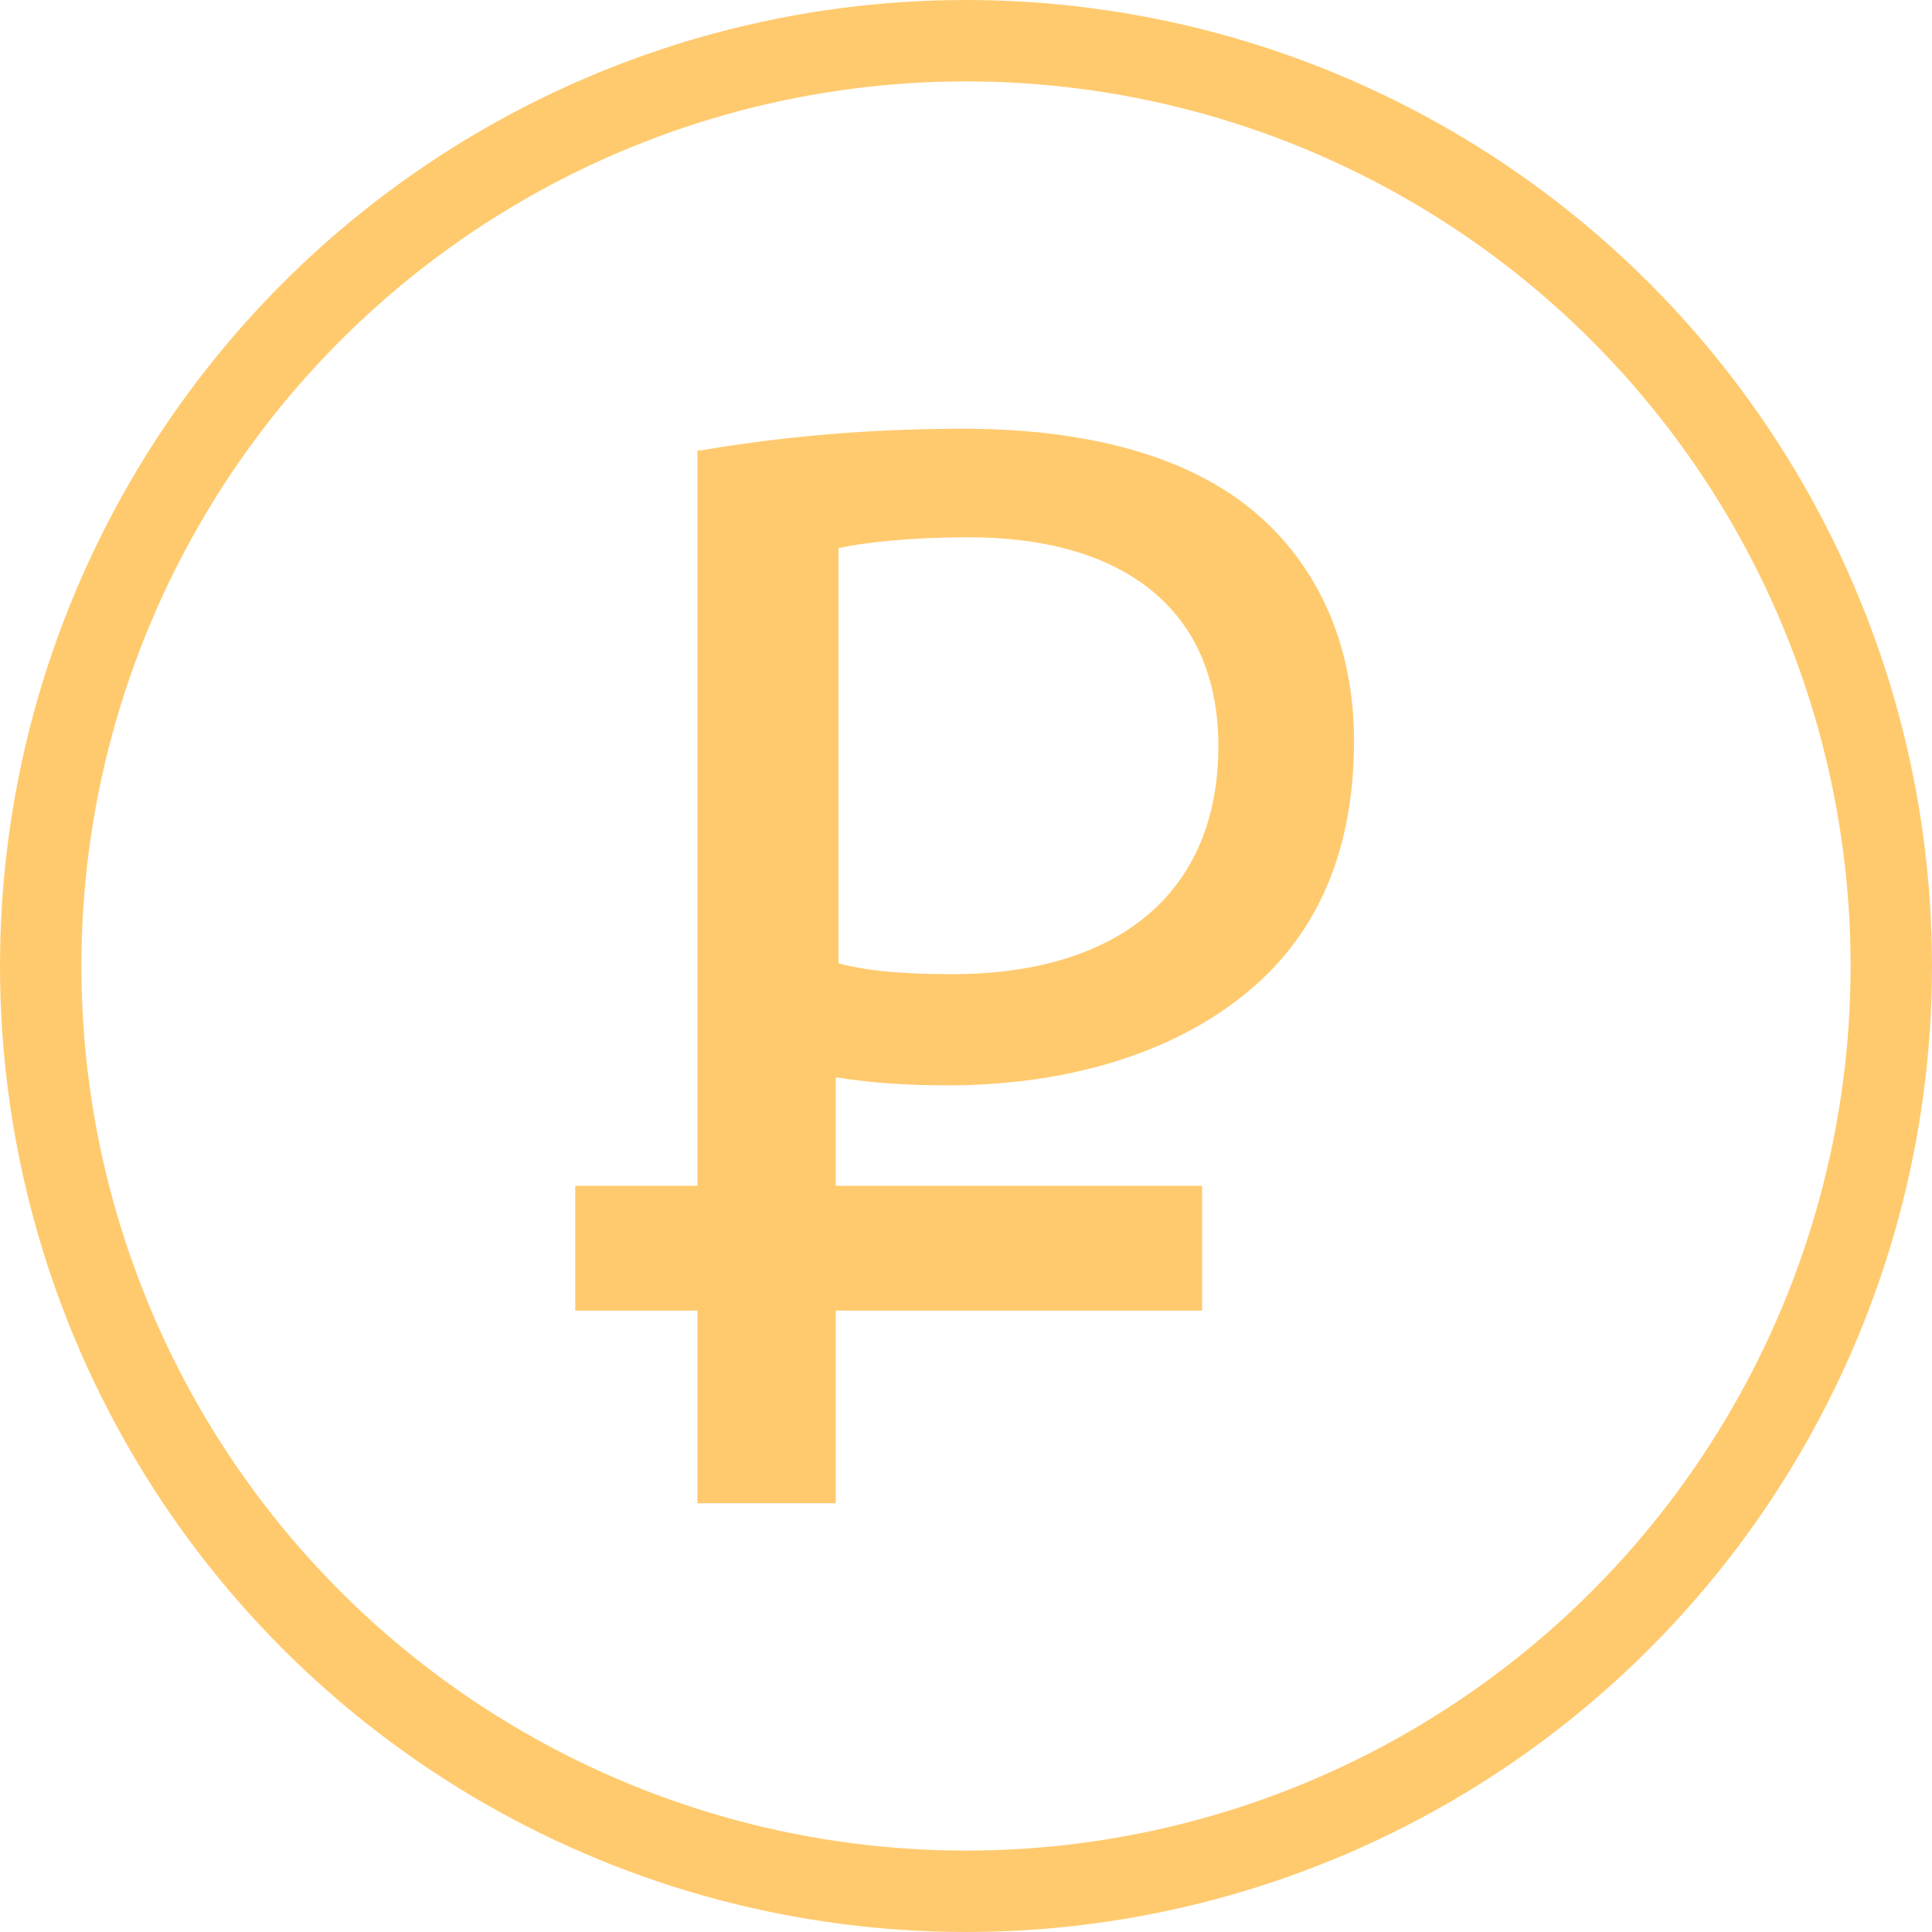 <!-- Generator: Adobe Illustrator 21.0.2, SVG Export Plug-In  -->
<svg version="1.1"
	 xmlns="http://www.w3.org/2000/svg" xmlns:xlink="http://www.w3.org/1999/xlink" xmlns:a="http://ns.adobe.com/AdobeSVGViewerExtensions/3.0/"
	 x="0px" y="0px" width="71.2px" height="71.2px" viewBox="0 0 71.2 71.2" style="enable-background:new 0 0 71.2 71.2;"
	 xml:space="preserve">
<style type="text/css">
	.st0{fill:none;stroke:#FFCA6E;stroke-width:3;stroke-miterlimit:10;}
	.st1{fill:#FFCA6E;}
</style>
<defs>
</defs>
<g>
	<circle class="st0" cx="35.6" cy="35.6" r="34.1"/>
	<g>
		<g>
			<g>
				<path class="st1" d="M25.8,16.6c2.4-0.4,5.6-0.8,9.7-0.8c5,0,8.7,1.2,11,3.3c2.1,1.9,3.4,4.7,3.4,8.2c0,3.5-1,6.3-3,8.4
					c-2.7,2.8-7,4.3-12,4.3c-1.5,0-2.9-0.1-4.1-0.3v15.7h-5.1V16.6z M30.9,35.5c1.1,0.3,2.5,0.4,4.2,0.4c6.1,0,9.8-3,9.8-8.4
					c0-5.2-3.7-7.7-9.2-7.7c-2.2,0-3.9,0.2-4.8,0.4V35.5z"/>
			</g>
			<rect x="21.2" y="43.7" class="st1" width="23.1" height="4.6"/>
		</g>
	</g>
</g>
</svg>
